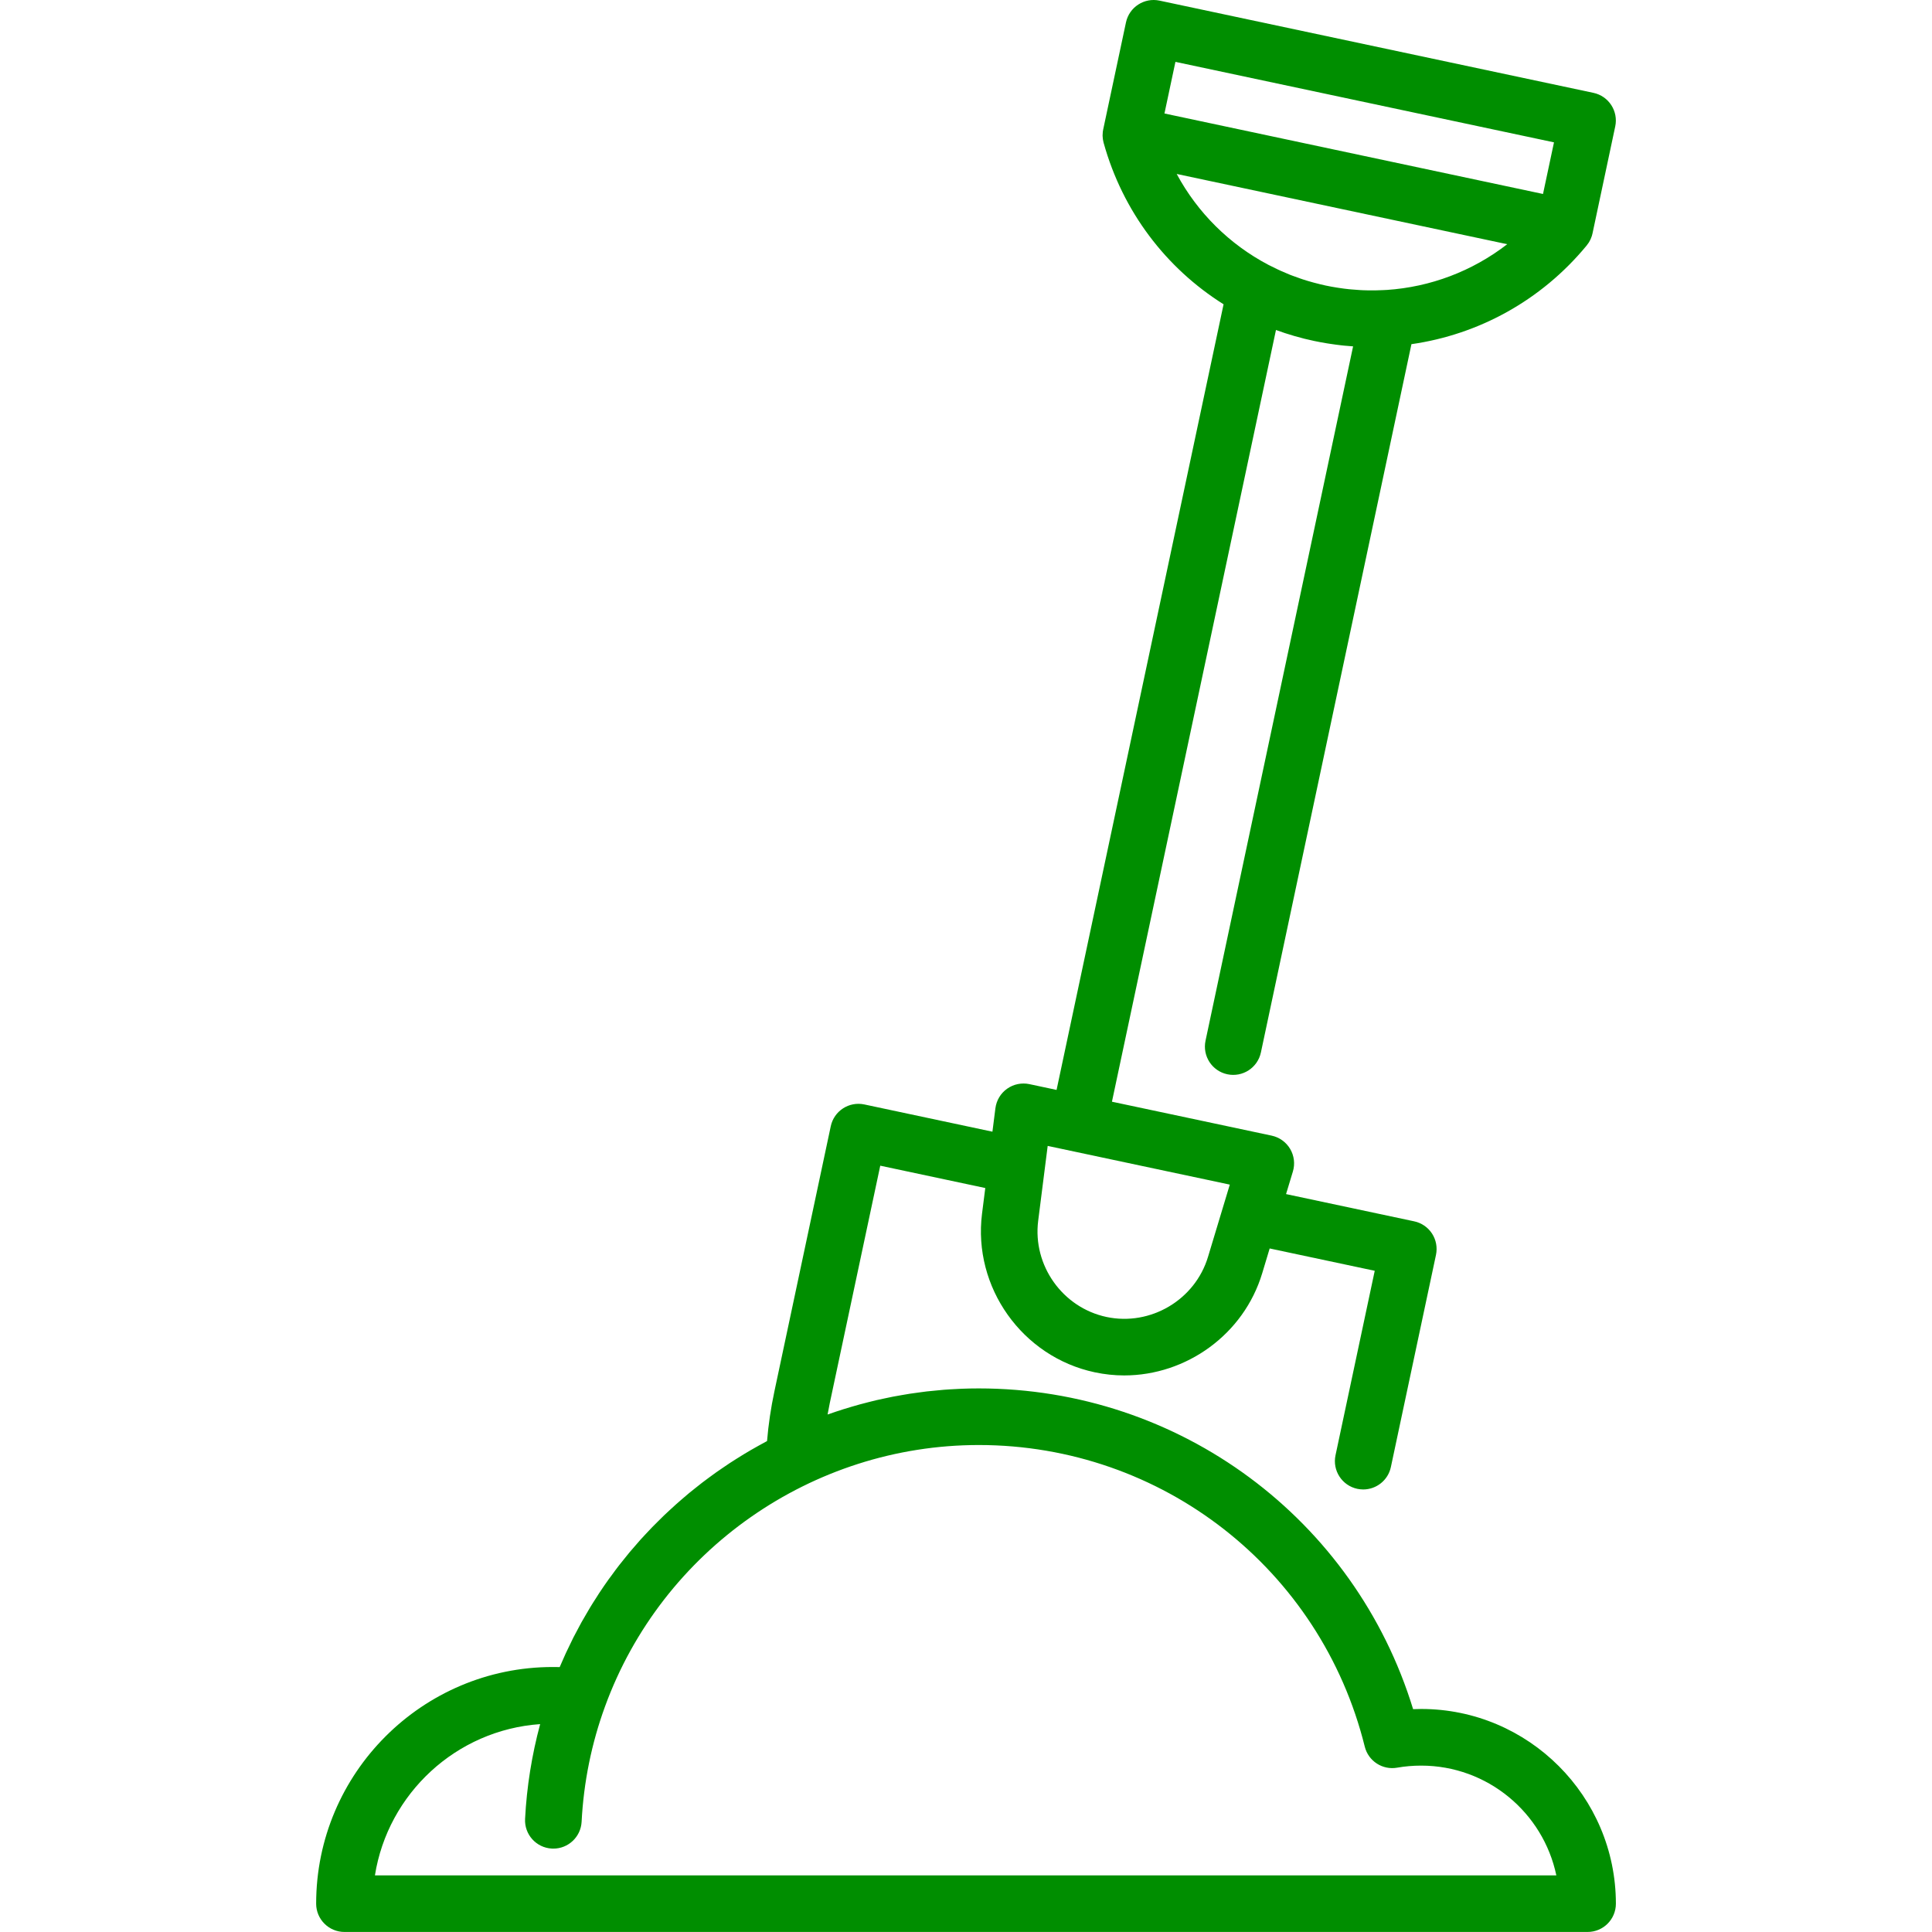 <svg width="50" height="50" viewBox="0 0 50 50" fill="none" xmlns="http://www.w3.org/2000/svg">
<path d="M36.779 44.228C36.71 44.228 36.64 44.23 36.571 44.233C35.066 39.314 30.532 35.932 25.33 35.932C25.179 35.932 25.028 35.935 24.878 35.941C24.828 35.943 24.779 35.947 24.729 35.949C24.629 35.954 24.529 35.959 24.43 35.967C24.37 35.971 24.311 35.978 24.252 35.984C24.163 35.992 24.073 36 23.985 36.01C23.921 36.017 23.859 36.027 23.796 36.035C23.712 36.046 23.627 36.057 23.544 36.07C23.479 36.08 23.414 36.092 23.349 36.103C23.268 36.117 23.187 36.13 23.107 36.146C23.041 36.159 22.976 36.173 22.911 36.187C22.832 36.204 22.753 36.22 22.675 36.238C22.609 36.254 22.544 36.271 22.478 36.287C22.401 36.306 22.324 36.326 22.248 36.347C22.182 36.365 22.117 36.384 22.052 36.403C21.976 36.425 21.901 36.447 21.826 36.471C21.761 36.491 21.696 36.513 21.632 36.534C21.56 36.558 21.489 36.582 21.418 36.607C21.436 36.508 21.454 36.409 21.475 36.31L22.781 30.168L25.499 30.746L25.415 31.409C25.174 33.313 26.455 35.116 28.332 35.515C28.586 35.569 28.841 35.596 29.094 35.596C30.7 35.596 32.188 34.538 32.666 32.951L32.859 32.31L35.578 32.888L34.563 37.662C34.479 38.057 34.731 38.446 35.127 38.531C35.178 38.541 35.23 38.547 35.28 38.547C35.619 38.547 35.923 38.311 35.996 37.966L37.163 32.477C37.203 32.286 37.167 32.088 37.061 31.925C36.955 31.762 36.789 31.648 36.599 31.608L33.283 30.903L33.46 30.318C33.519 30.122 33.493 29.91 33.389 29.734C33.284 29.557 33.111 29.433 32.91 29.39L30.723 28.925L28.777 28.512L33.022 8.54C33.176 8.597 33.333 8.648 33.492 8.694C33.498 8.696 33.504 8.698 33.509 8.699C33.578 8.719 33.648 8.737 33.717 8.755C33.73 8.759 33.744 8.762 33.757 8.766C33.831 8.784 33.905 8.801 33.98 8.817C33.989 8.819 33.997 8.821 34.005 8.823C34.115 8.847 34.227 8.866 34.338 8.885C34.368 8.89 34.398 8.894 34.429 8.899C34.526 8.914 34.624 8.927 34.723 8.938C34.745 8.94 34.767 8.943 34.789 8.945C34.865 8.952 34.941 8.959 35.018 8.964L31.199 26.933C31.115 27.329 31.367 27.718 31.763 27.802C32.159 27.886 32.547 27.634 32.632 27.238L36.528 8.907C38.27 8.658 39.889 7.773 41.054 6.364C41.056 6.362 41.058 6.36 41.059 6.358C41.06 6.357 41.062 6.355 41.063 6.354C41.066 6.351 41.068 6.347 41.07 6.343C41.085 6.325 41.098 6.306 41.111 6.287C41.116 6.279 41.121 6.271 41.126 6.264C41.136 6.246 41.146 6.228 41.155 6.209C41.158 6.202 41.162 6.195 41.166 6.187C41.177 6.162 41.187 6.136 41.196 6.109C41.197 6.105 41.198 6.101 41.199 6.098C41.204 6.079 41.21 6.06 41.214 6.041L41.802 3.272C41.886 2.876 41.634 2.487 41.238 2.403L30.008 0.016C29.613 -0.068 29.224 0.185 29.14 0.58L28.551 3.349C28.547 3.368 28.544 3.388 28.541 3.407C28.541 3.411 28.54 3.415 28.54 3.419C28.537 3.447 28.535 3.475 28.535 3.503C28.535 3.511 28.536 3.519 28.536 3.527C28.537 3.548 28.539 3.568 28.541 3.589C28.542 3.598 28.543 3.607 28.545 3.616C28.549 3.639 28.553 3.662 28.559 3.685C28.56 3.689 28.561 3.693 28.562 3.697C28.562 3.699 28.563 3.7 28.563 3.702C28.564 3.704 28.564 3.705 28.565 3.707C29.056 5.47 30.174 6.938 31.666 7.875L27.344 28.207L26.64 28.057C26.439 28.015 26.23 28.058 26.063 28.177C25.896 28.295 25.787 28.479 25.761 28.682L25.684 29.288L22.369 28.583C21.973 28.499 21.584 28.751 21.5 29.147L20.042 36.006C19.95 36.438 19.886 36.87 19.851 37.295C19.839 37.301 19.827 37.309 19.814 37.315C19.753 37.348 19.693 37.38 19.633 37.414C19.566 37.451 19.5 37.489 19.433 37.527C19.374 37.562 19.315 37.597 19.256 37.632C19.191 37.672 19.126 37.712 19.061 37.753C19.003 37.789 18.945 37.827 18.887 37.864C18.824 37.906 18.761 37.949 18.698 37.992C18.641 38.031 18.584 38.069 18.528 38.109C18.466 38.154 18.404 38.199 18.343 38.244C18.288 38.285 18.232 38.326 18.178 38.367C18.117 38.414 18.057 38.462 17.997 38.51C17.944 38.552 17.89 38.595 17.837 38.638C17.778 38.687 17.72 38.738 17.661 38.788C17.61 38.832 17.558 38.876 17.507 38.922C17.449 38.973 17.392 39.026 17.335 39.079C17.286 39.125 17.236 39.17 17.187 39.217C17.13 39.271 17.075 39.327 17.019 39.383C16.972 39.43 16.924 39.476 16.878 39.524C16.822 39.582 16.768 39.641 16.713 39.699C16.669 39.747 16.623 39.794 16.579 39.843C16.524 39.904 16.471 39.967 16.417 40.03C16.376 40.078 16.334 40.125 16.293 40.173C16.237 40.241 16.182 40.31 16.128 40.378C16.091 40.424 16.054 40.469 16.018 40.515C15.953 40.599 15.89 40.685 15.827 40.772C15.804 40.803 15.779 40.834 15.756 40.867C15.671 40.985 15.589 41.106 15.508 41.228C15.482 41.268 15.457 41.309 15.431 41.349C15.377 41.433 15.323 41.516 15.272 41.601C15.241 41.652 15.212 41.704 15.182 41.755C15.137 41.831 15.092 41.907 15.049 41.984C15.018 42.04 14.989 42.096 14.959 42.153C14.919 42.227 14.879 42.301 14.84 42.377C14.811 42.436 14.783 42.495 14.754 42.555C14.717 42.629 14.681 42.704 14.646 42.779C14.618 42.84 14.591 42.902 14.564 42.964C14.538 43.024 14.51 43.084 14.485 43.144C14.425 43.142 14.366 43.142 14.306 43.142C10.929 43.142 8.182 45.889 8.182 49.267C8.182 49.671 8.51 49.999 8.914 49.999H41.087C41.491 49.999 41.819 49.672 41.819 49.267C41.818 46.489 39.558 44.228 36.779 44.228ZM30.136 2.937L30.42 1.601L40.217 3.684L39.933 5.02L30.136 2.937ZM30.453 4.502L39.007 6.32C38.104 7.019 37.018 7.429 35.885 7.504C35.881 7.504 35.878 7.504 35.874 7.504C35.849 7.506 35.824 7.506 35.798 7.508C35.74 7.511 35.683 7.513 35.625 7.514C35.589 7.515 35.553 7.515 35.517 7.515C35.437 7.516 35.356 7.514 35.276 7.511C35.25 7.51 35.223 7.508 35.197 7.507C35.127 7.503 35.056 7.498 34.986 7.491C34.962 7.489 34.939 7.487 34.916 7.485C34.828 7.476 34.74 7.465 34.652 7.451C34.63 7.448 34.609 7.445 34.587 7.441C34.495 7.426 34.402 7.41 34.31 7.39C34.217 7.37 34.125 7.347 34.034 7.323C34.014 7.318 33.993 7.313 33.974 7.307C33.887 7.283 33.801 7.258 33.716 7.23C33.695 7.223 33.675 7.216 33.655 7.209C33.585 7.185 33.515 7.16 33.446 7.134C33.424 7.125 33.402 7.117 33.38 7.109C33.304 7.078 33.228 7.046 33.153 7.012C33.122 6.998 33.092 6.984 33.062 6.97C33.005 6.944 32.95 6.916 32.895 6.888C32.874 6.878 32.854 6.868 32.834 6.858C32.831 6.856 32.828 6.855 32.826 6.854C31.82 6.325 30.994 5.508 30.453 4.502ZM26.868 31.594L27.114 29.656L30.228 30.318L31.185 30.521C31.185 30.521 31.185 30.521 31.185 30.521L31.827 30.658L31.263 32.528C30.927 33.642 29.774 34.324 28.636 34.083C27.498 33.841 26.722 32.748 26.868 31.594ZM9.703 48.535C10.039 46.417 11.807 44.771 13.979 44.62C13.764 45.418 13.632 46.239 13.589 47.072C13.568 47.476 13.878 47.82 14.282 47.841C14.295 47.842 14.308 47.842 14.321 47.842C14.708 47.842 15.031 47.539 15.052 47.148C15.105 46.125 15.308 45.122 15.657 44.166C17.131 40.117 21.019 37.397 25.33 37.397C30.072 37.397 34.18 40.607 35.32 45.203C35.413 45.577 35.78 45.815 36.16 45.747C36.359 45.712 36.568 45.694 36.779 45.694C38.499 45.694 39.939 46.914 40.278 48.535H9.703Z" fill="#008E00"/>
</svg>
